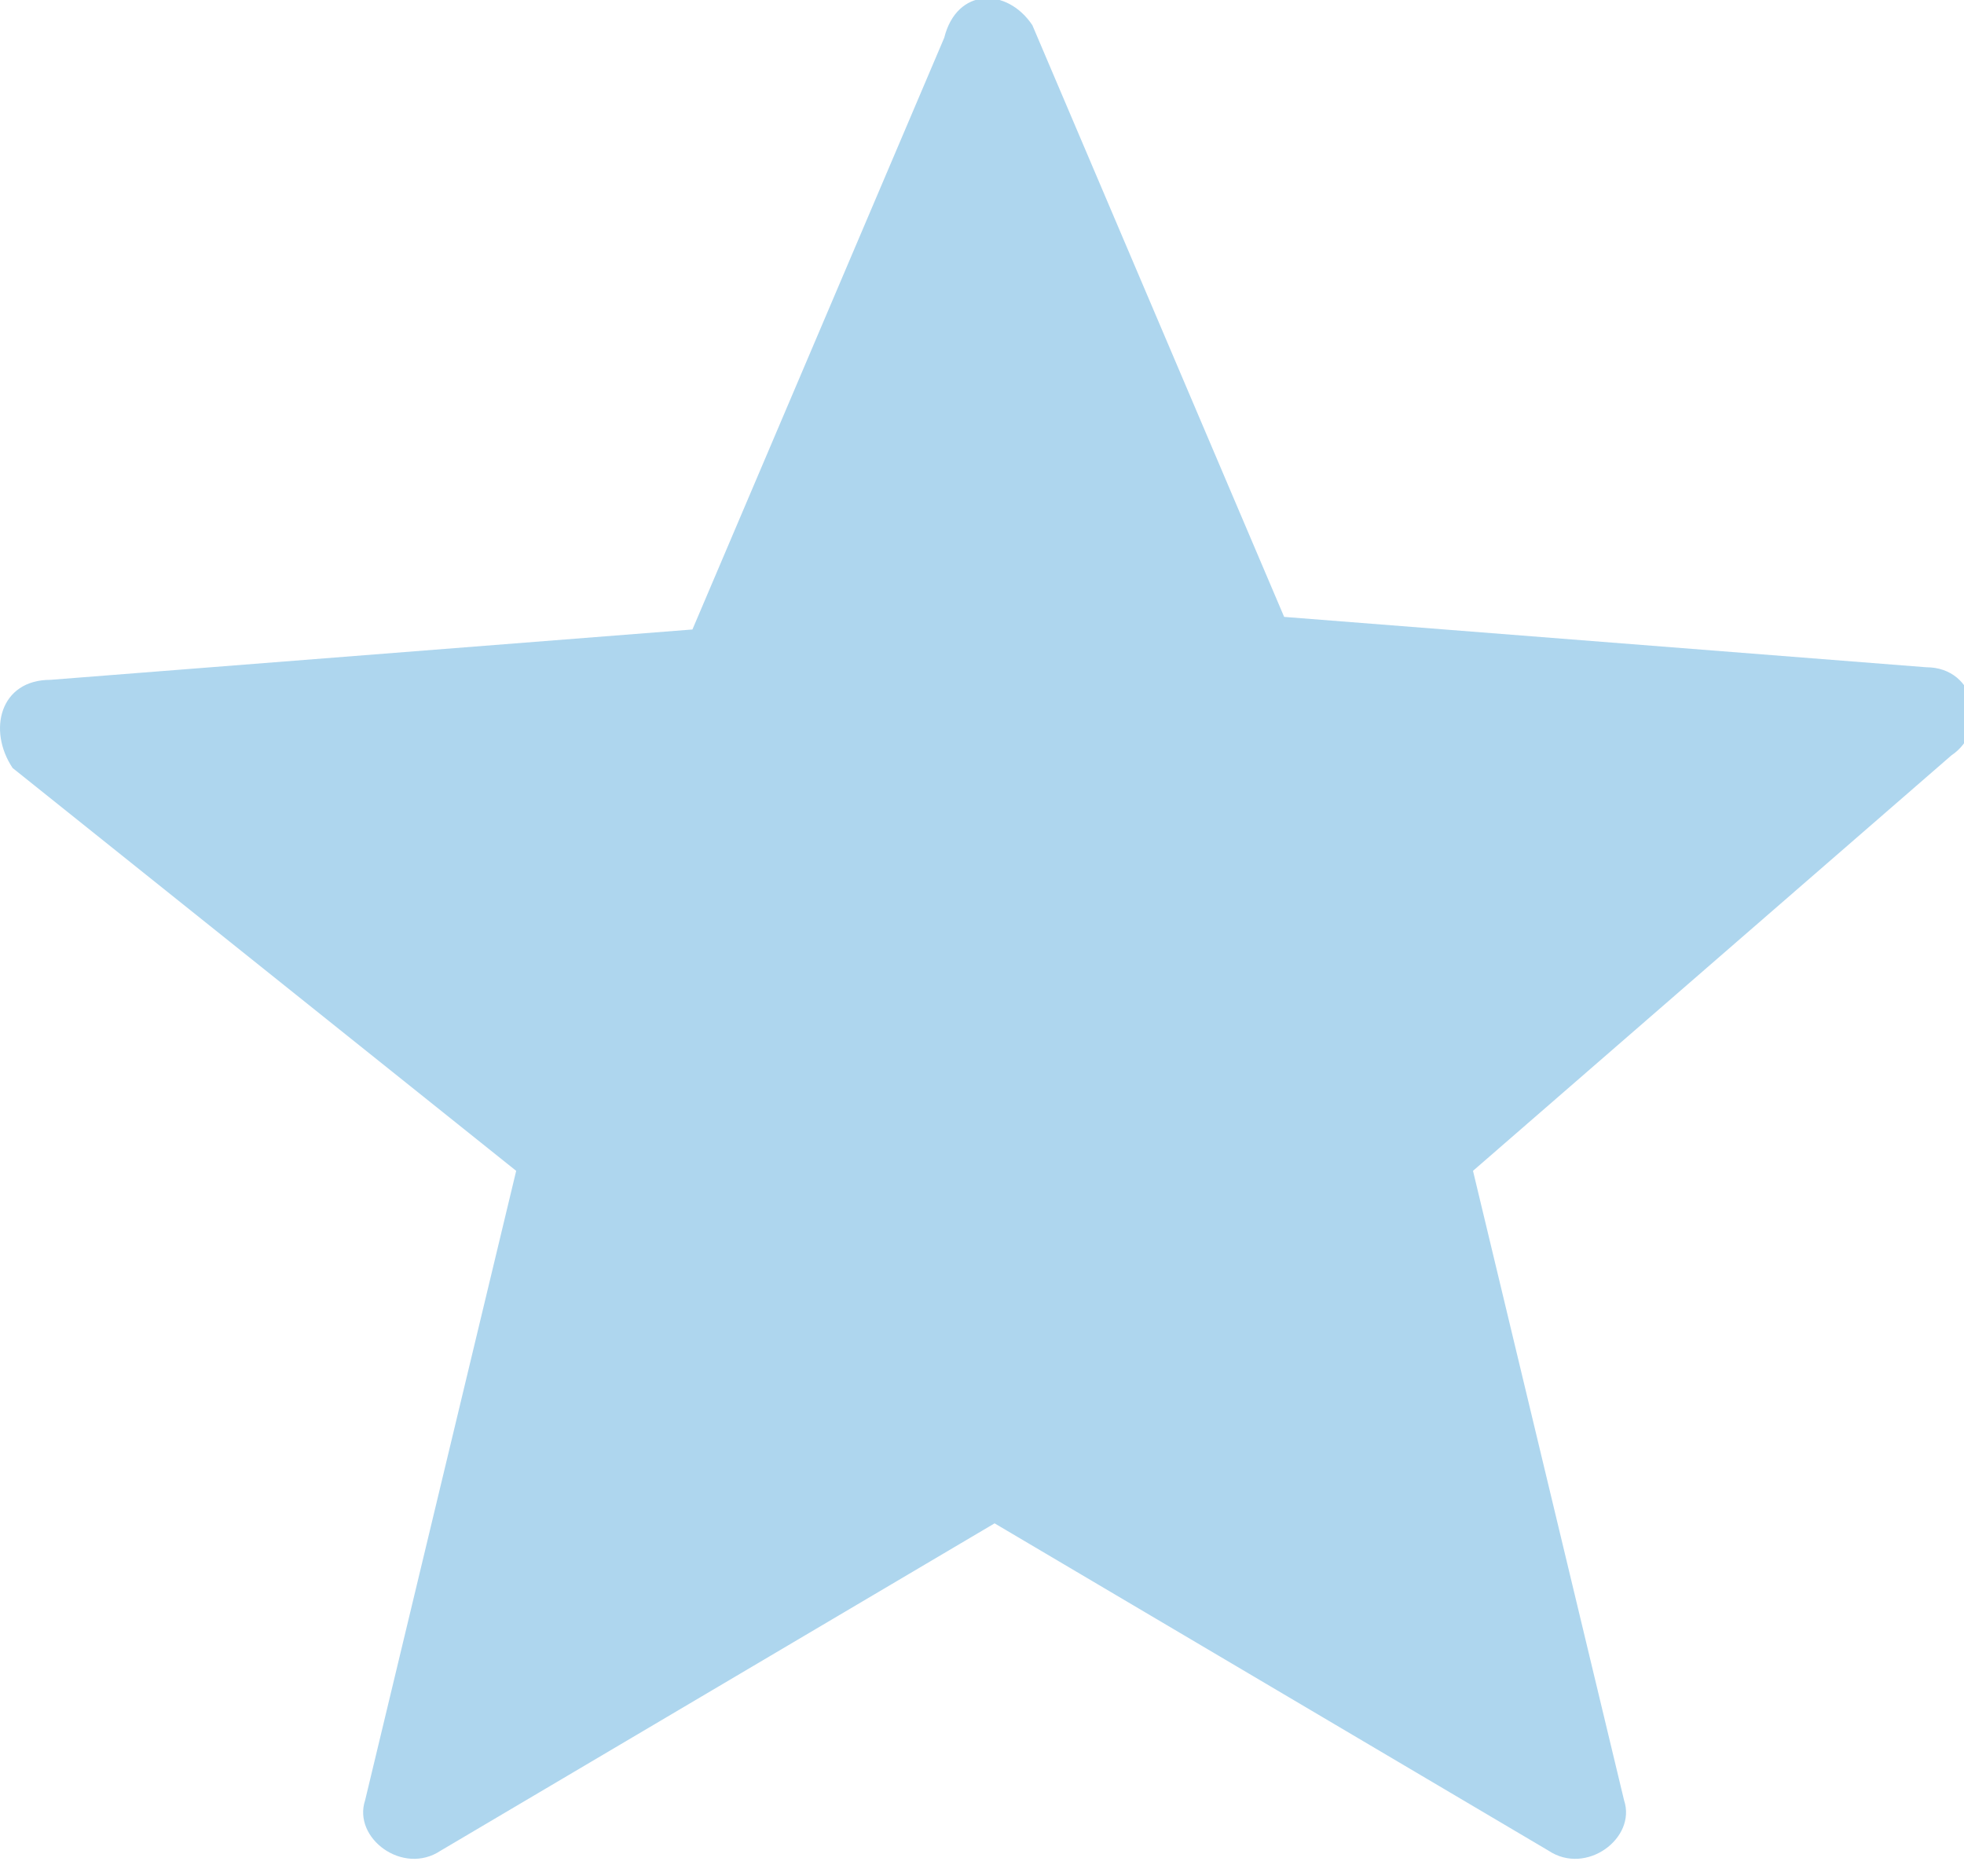 <?xml version="1.0" encoding="utf-8"?>
<!-- Generator: Adobe Illustrator 22.1.0, SVG Export Plug-In . SVG Version: 6.00 Build 0)  -->
<svg version="1.1" id="Layer_1" xmlns="http://www.w3.org/2000/svg" xmlns:xlink="http://www.w3.org/1999/xlink" x="0px" y="0px"
	 viewBox="0 0 15.6 14.9" style="enable-background:new 0 0 15.6 14.9;" xml:space="preserve">
<style type="text/css">
	.st0{fill:#AED6EE;}
</style>
<path class="st0" d="M8.2,0.2l2,4.7l5.1,0.4c0.4,0,0.5,0.5,0.2,0.7l-3.8,3.3l1.2,5c0.1,0.3-0.3,0.6-0.6,0.4l-4.4-2.6l-4.4,2.6
	c-0.3,0.2-0.7-0.1-0.6-0.4l1.2-5L0.1,6.1C-0.1,5.8,0,5.4,0.4,5.4l5.1-0.4l2-4.7C7.6-0.1,8-0.1,8.2,0.2L8.2,0.2z"/>
</svg>
